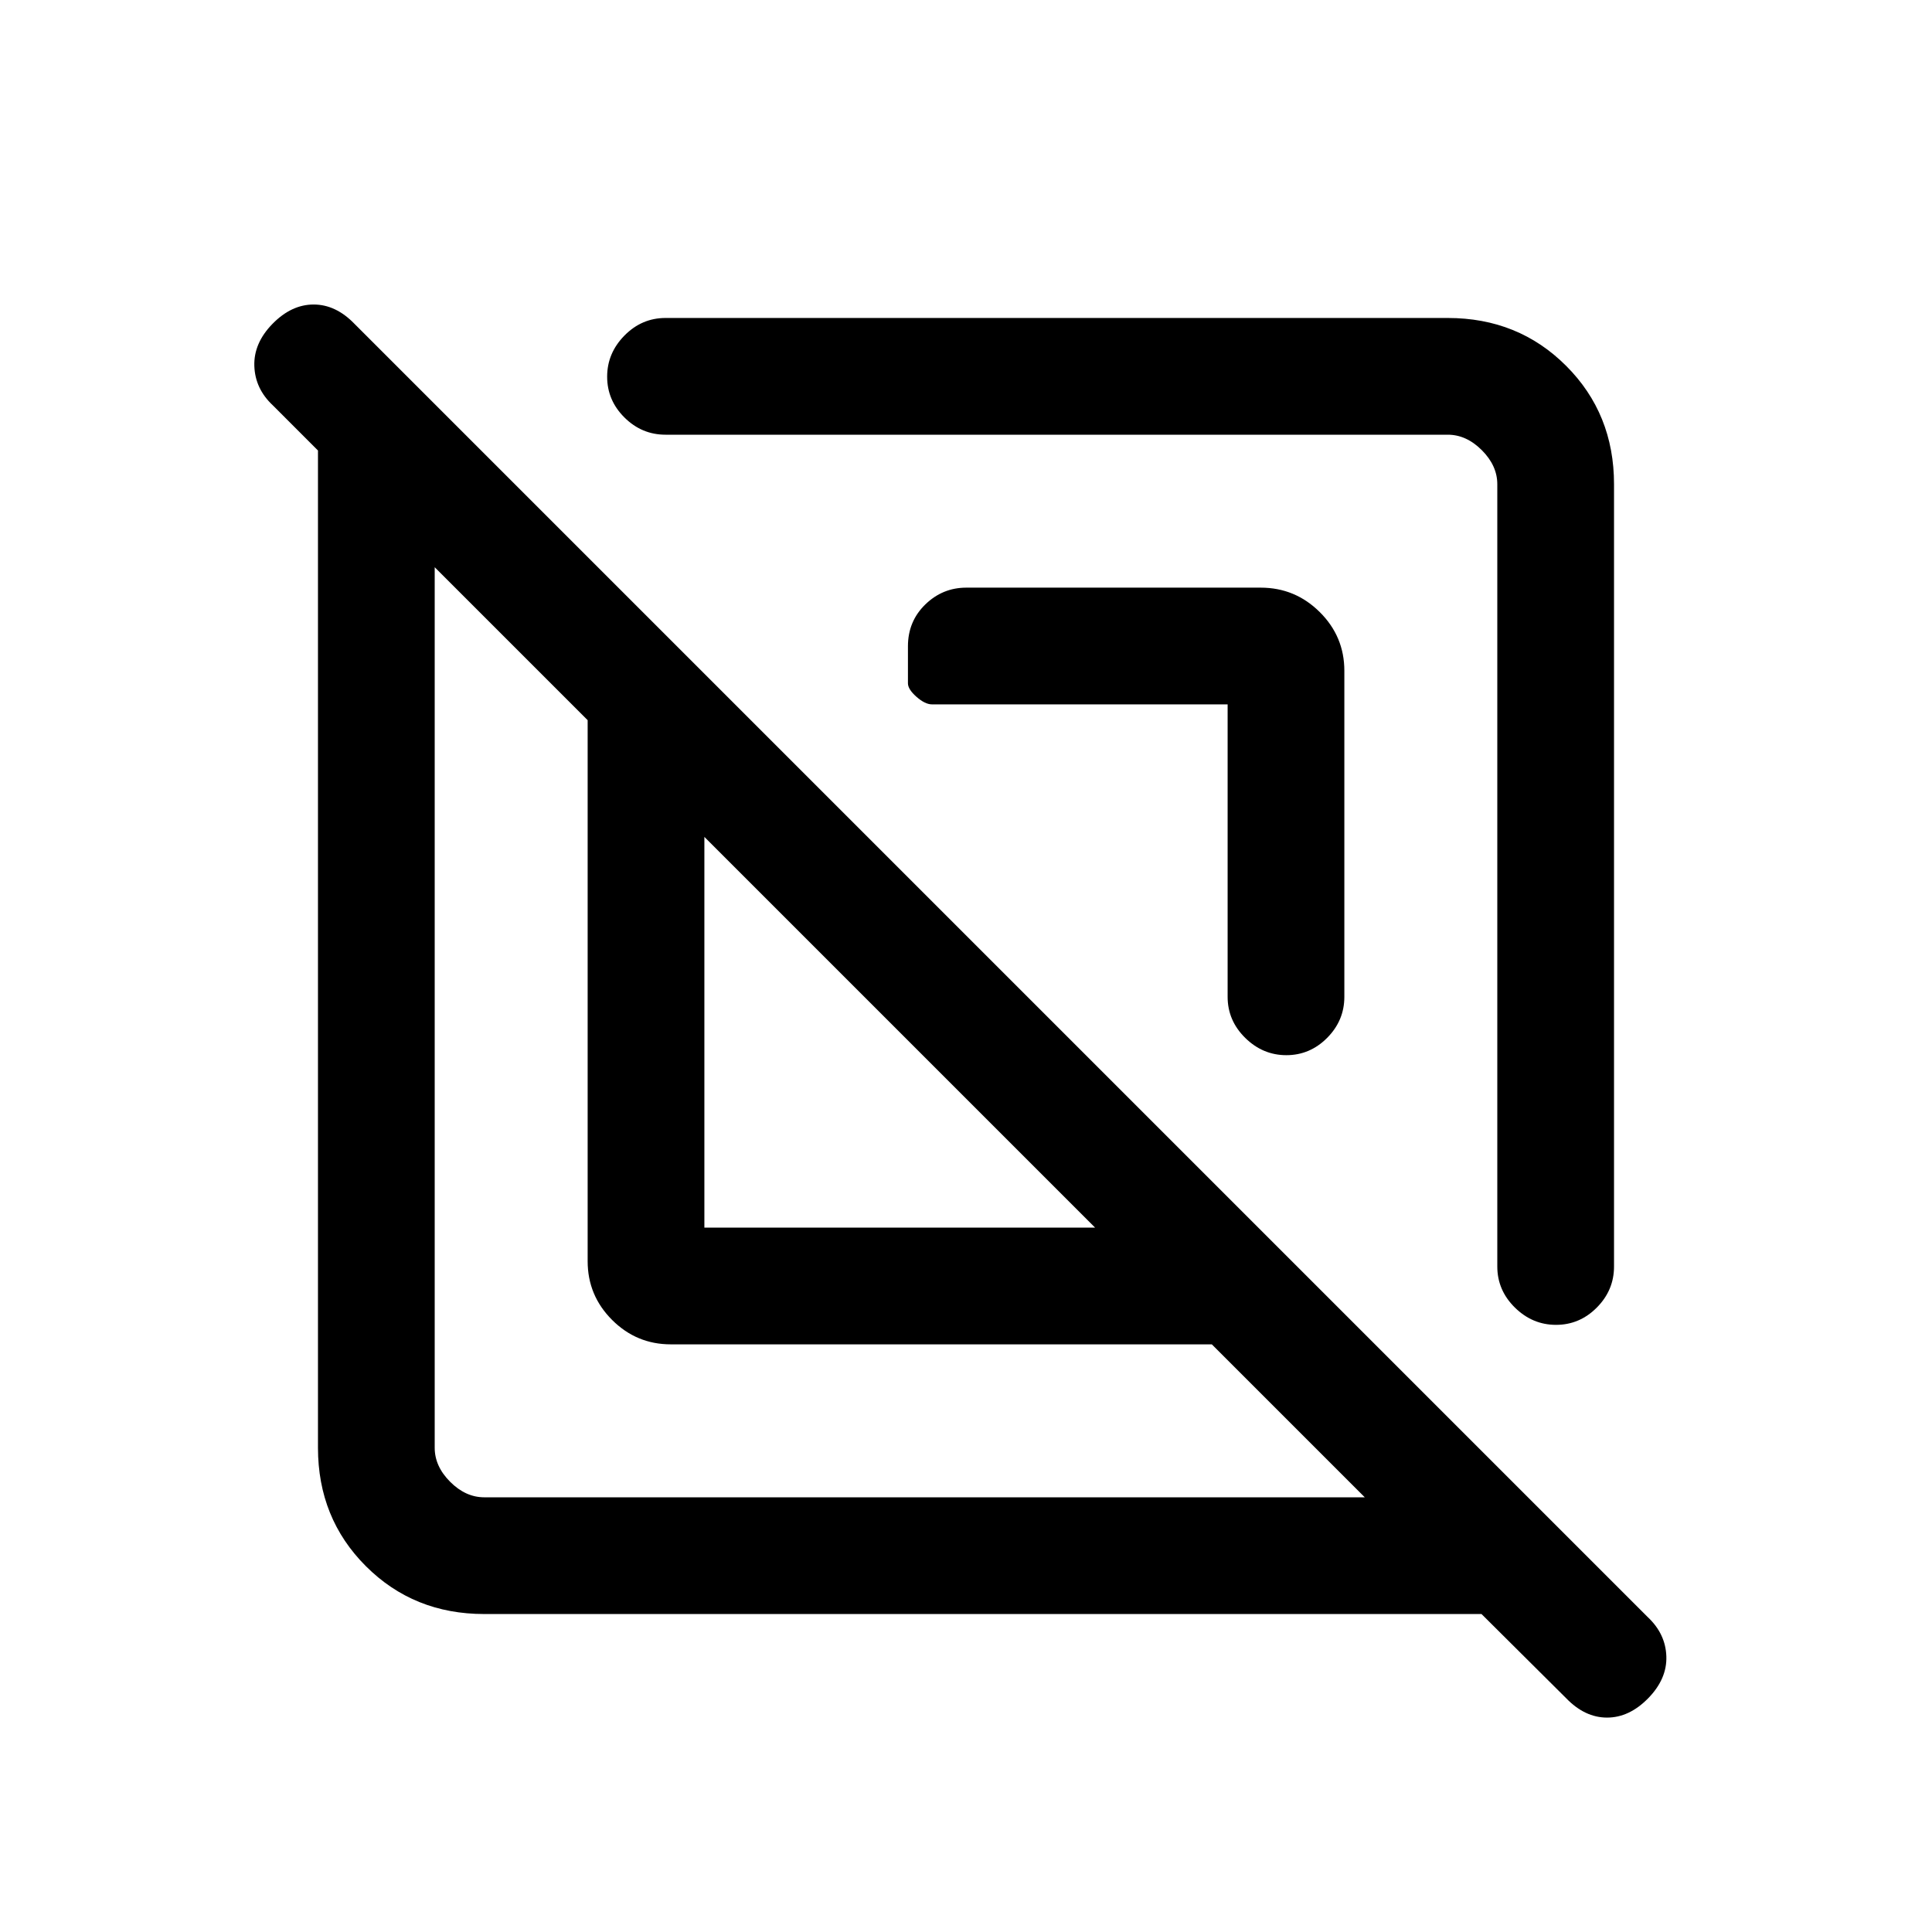 <svg xmlns="http://www.w3.org/2000/svg" height="20" viewBox="0 -960 960 960" width="20"><path d="M240.62-158q-35.05 0-58.83-23.79Q158-205.57 158-240.62v-495.53l-22.38-22.39q-8.85-8.24-9.24-19.58-.38-11.34 9.02-20.96 9.41-9.61 20.44-9.61 11.03 0 20.31 9.61l642.62 642.62q8.85 8.3 9.23 19.49.38 11.2-9.02 20.82-9.41 9.61-20.44 9.61-11.03 0-20.31-9.61L736.15-158H240.62ZM216-678.15v437.53q0 9.24 7.69 16.93 7.69 7.69 16.93 7.69h437.53l-76-76H333.31q-17.03 0-29.17-12.14T292-333.31v-268.84l-76-76ZM350-350h194.15L350-544.15V-350Zm318-276.69v162q0 11.8-8.55 20.4-8.54 8.6-20.27 8.6-11.72 0-20.45-8.6-8.73-8.6-8.73-20.4V-610H463.12q-3.47 0-7.72-3.75t-4.25-6.71v-18.4q0-12.38 8.6-20.76t20.4-8.38h146.27q17.14 0 29.36 12.14Q668-643.72 668-626.69Zm134-92.69v388.69q0 11.8-8.55 20.4-8.54 8.6-20.27 8.6-11.72 0-20.45-8.6-8.73-8.6-8.73-20.4v-388.69q0-9.24-7.69-16.93-7.69-7.69-16.93-7.69H330.69q-11.8 0-20.4-8.55-8.6-8.54-8.6-20.27 0-11.72 8.6-20.45 8.6-8.73 20.4-8.73h388.69q35.05 0 58.83 23.79Q802-754.43 802-719.38ZM446.69-446.69Zm91.54-91.54Z"/></svg>